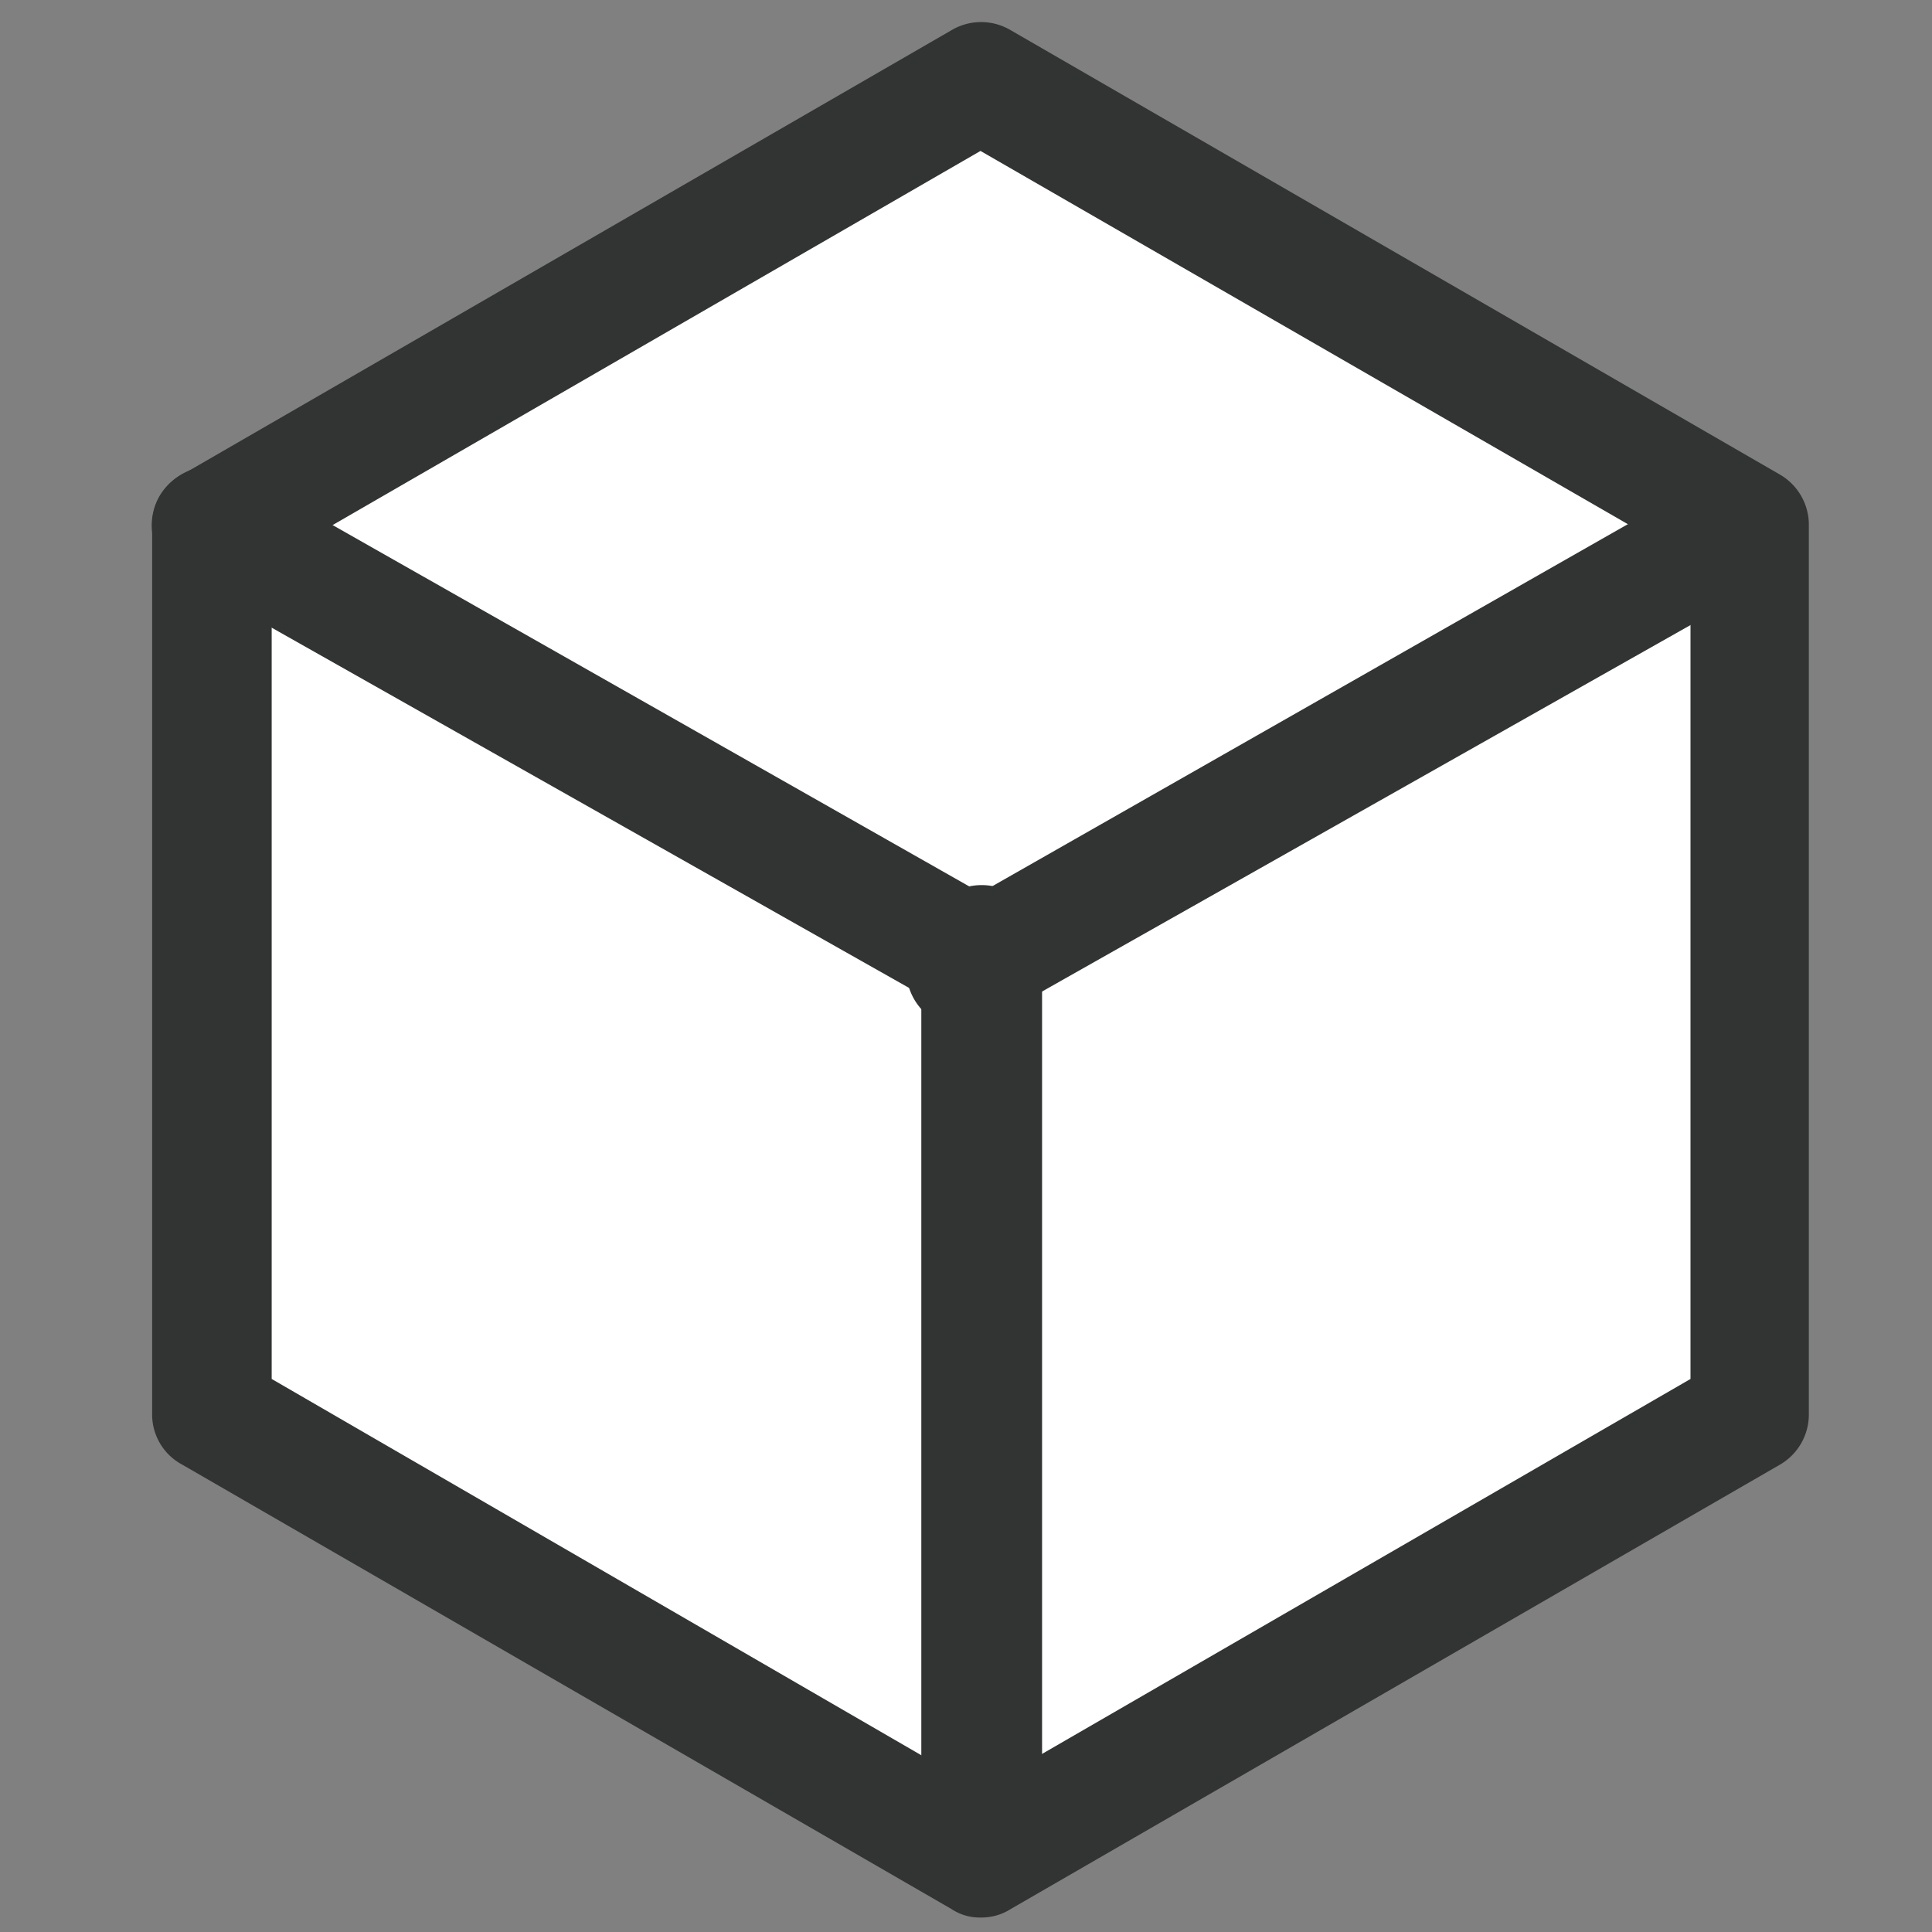 <svg class="svg-icon" style="width: 1em;height: 1em;vertical-align: middle;fill: currentColor;overflow: hidden;" viewBox="0 0 1024 1024" version="1.1" xmlns="http://www.w3.org/2000/svg"><rect x="0" y="0" width="1024" height="1024" fill="#808080" stroke="none"/><path d="M519.68 43.52L112 278.4v471.04l407.68 234.88 407.68-234.88V278.4L519.68 43.52z" fill="#FFFFFF" /><path d="M519.68 1016.32a26.88 26.88 0 0 1-15.36-4.48l-407.68-235.52a30.08 30.08 0 0 1-16-26.88V278.4a30.08 30.08 0 0 1 16-26.88L504.32 16a30.72 30.72 0 0 1 31.36 0l407.68 235.52a30.72 30.72 0 0 1 15.36 26.88v471.04a30.72 30.72 0 0 1-15.36 26.88l-407.68 235.52a28.8 28.8 0 0 1-16 4.48z m-375.68-285.44l375.68 217.6 376.32-217.6V296.96L519.68 80 144 296.96z" fill="#323333" /><path d="M112 278.4l407.68 231.04" fill="#FFFFFF" /><path d="M519.68 540.8a28.16 28.16 0 0 1-15.36-4.48l-407.68-230.4a31.36 31.36 0 0 1-12.16-42.88 32.64 32.64 0 0 1 43.52-12.16l407.04 231.04a31.36 31.36 0 0 1-15.36 58.88z" fill="#323333" /><path d="M916.48 283.52l-407.68 230.4" fill="#FFFFFF" /><path d="M512 545.28a31.36 31.36 0 0 1-15.36-58.88L901.12 256a31.36 31.36 0 0 1 42.88 12.16 32 32 0 0 1-12.16 42.88l-407.68 230.4a32 32 0 0 1-12.16 3.84z" fill="#323333" /><path d="M519.68 1000.96a31.36 31.36 0 0 1-31.36-31.36V501.12a31.36 31.36 0 1 1 64 0v468.48a31.36 31.36 0 0 1-32.64 31.36z" fill="#323333" /></svg>